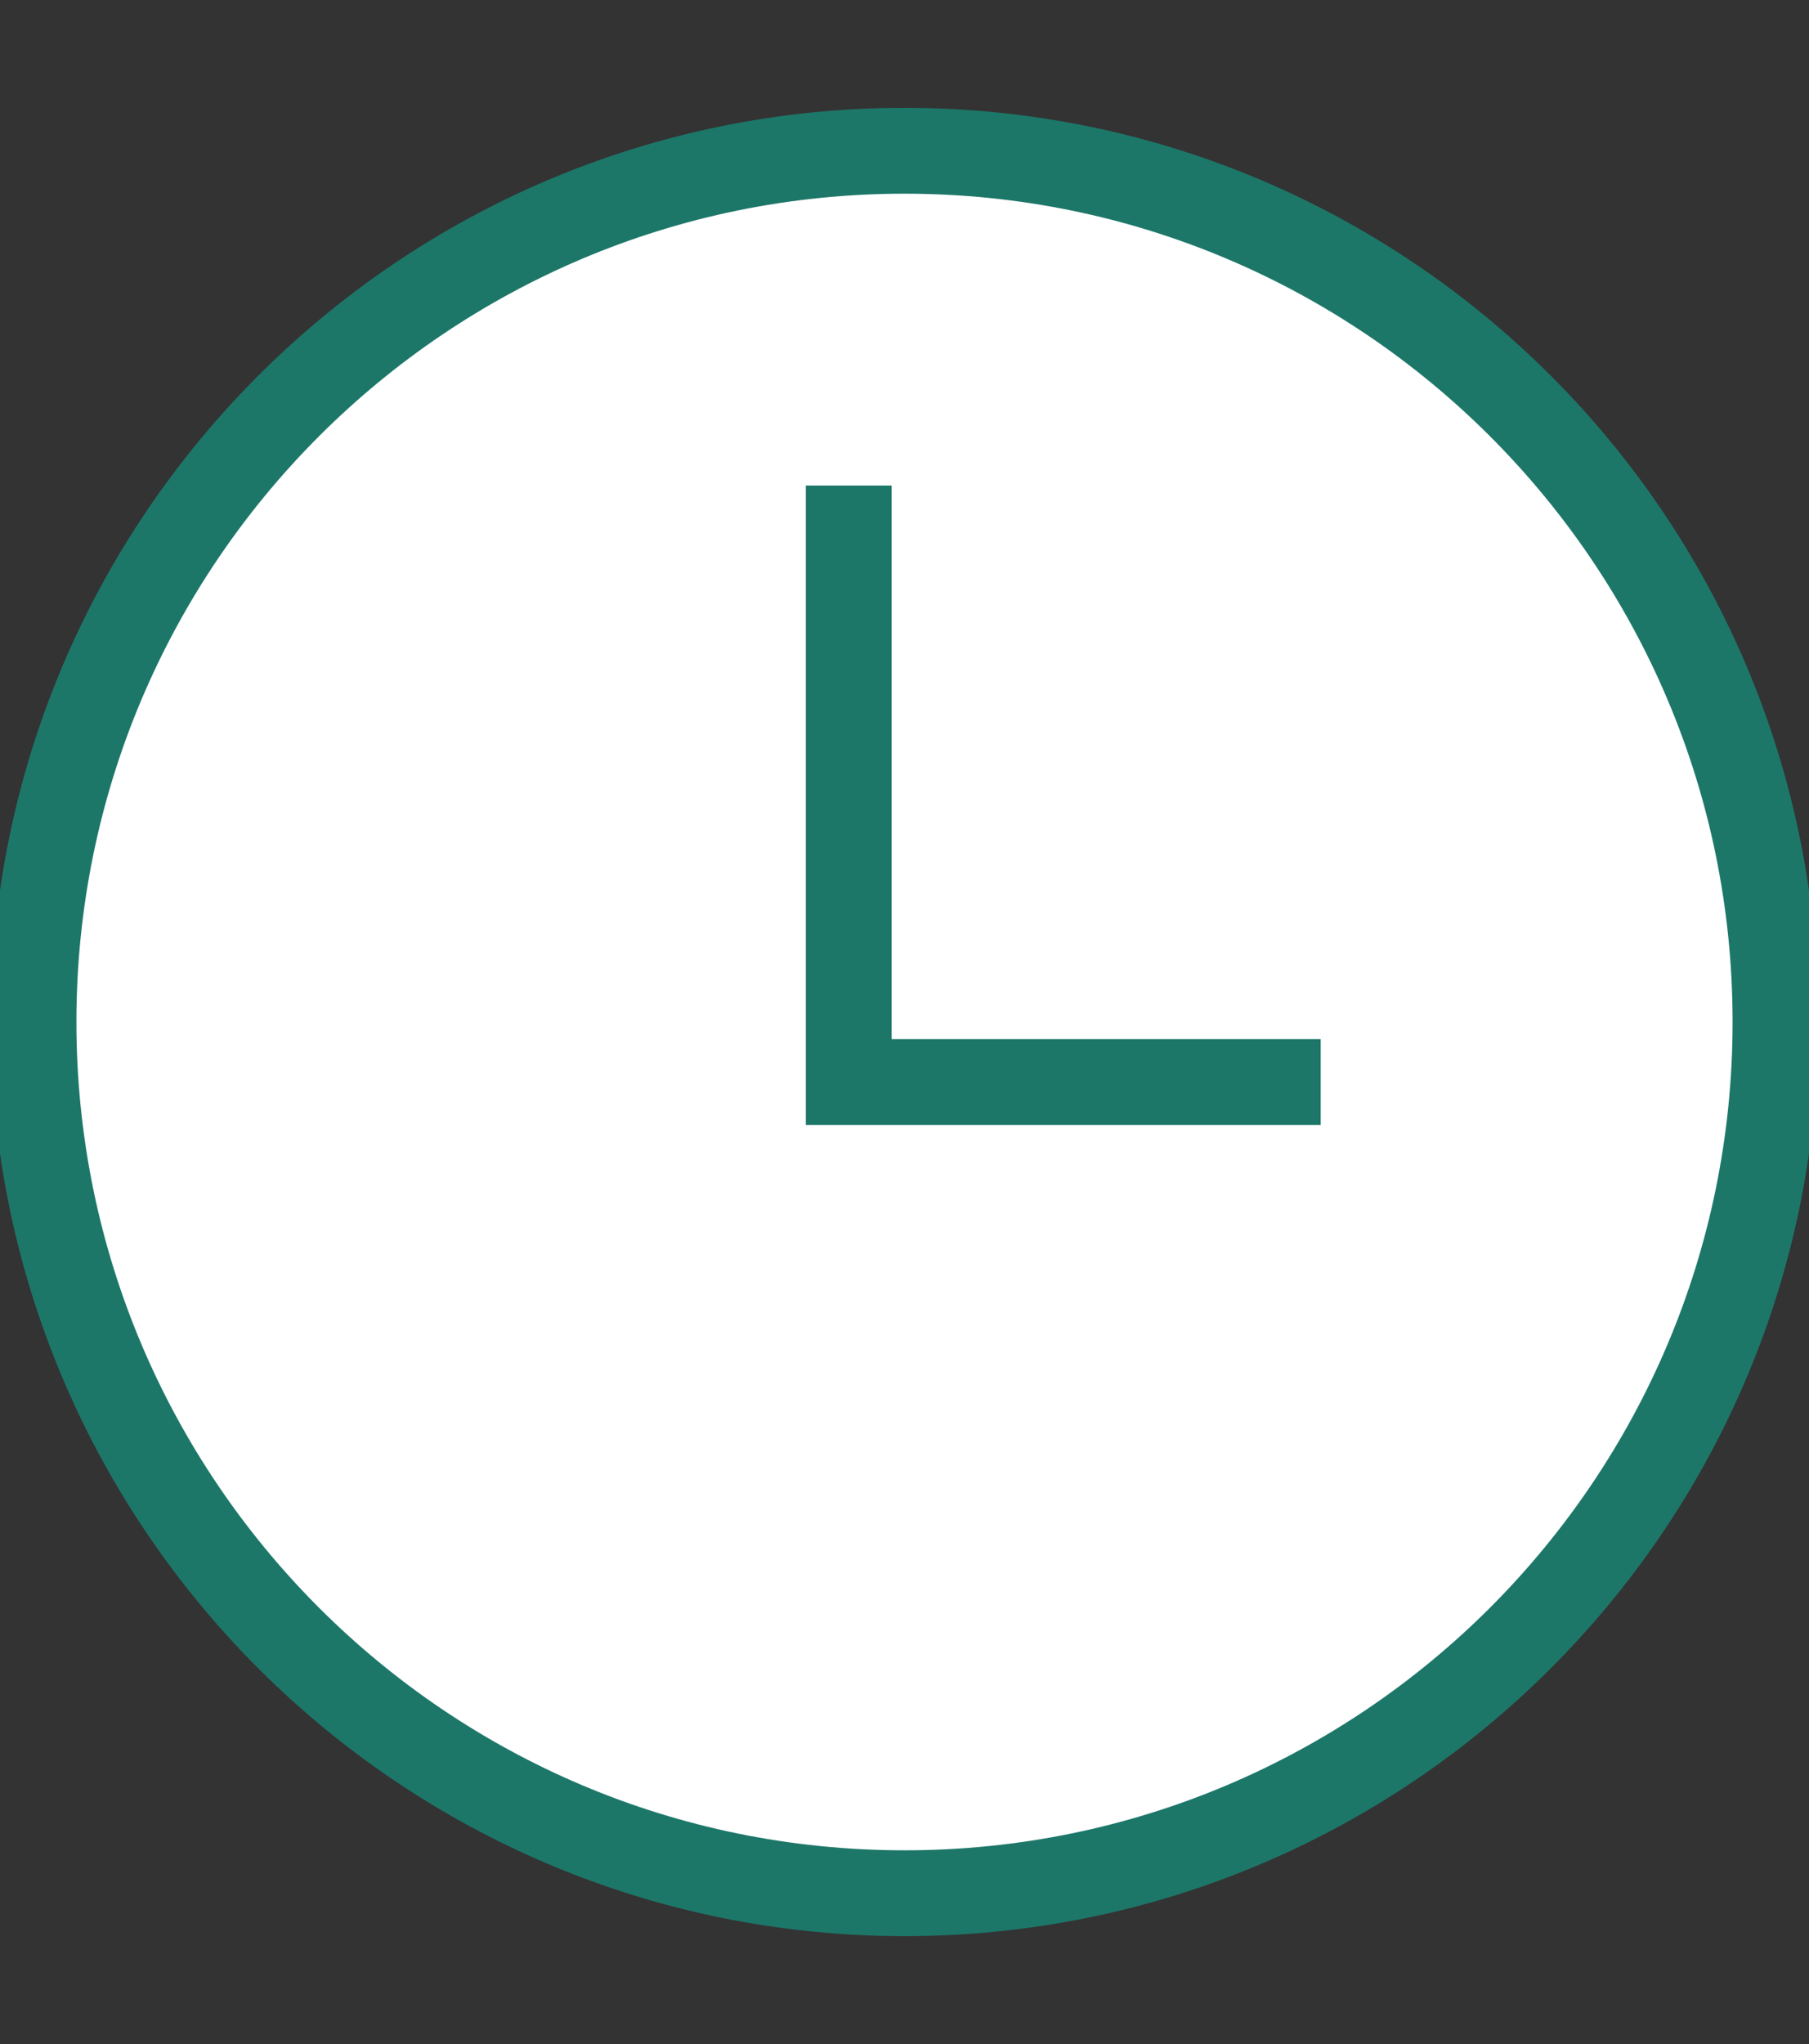<svg xmlns="http://www.w3.org/2000/svg" viewBox="2.519 -0.013 42.162 47.627" role="img" preserveAspectRatio="xMidYMid meet" style="stroke-width: 2px;">
    <rect x="2.519" y="-0.013" width="42.162" height="47.627" fill="#333333" stroke="none"/>
    <g style="stroke: #1C7769;fill: white;">
        <path d="M43.9 23.8c0 11.211-9.089 20.3-20.3 20.3S3.3 35.011 3.3 23.8 12.389 3.5 23.6 3.5s20.3 9.089 20.3 20.3z"></path>
        <path d="M33.3 25.2h-11V11.3"></path>
    </g>
</svg>